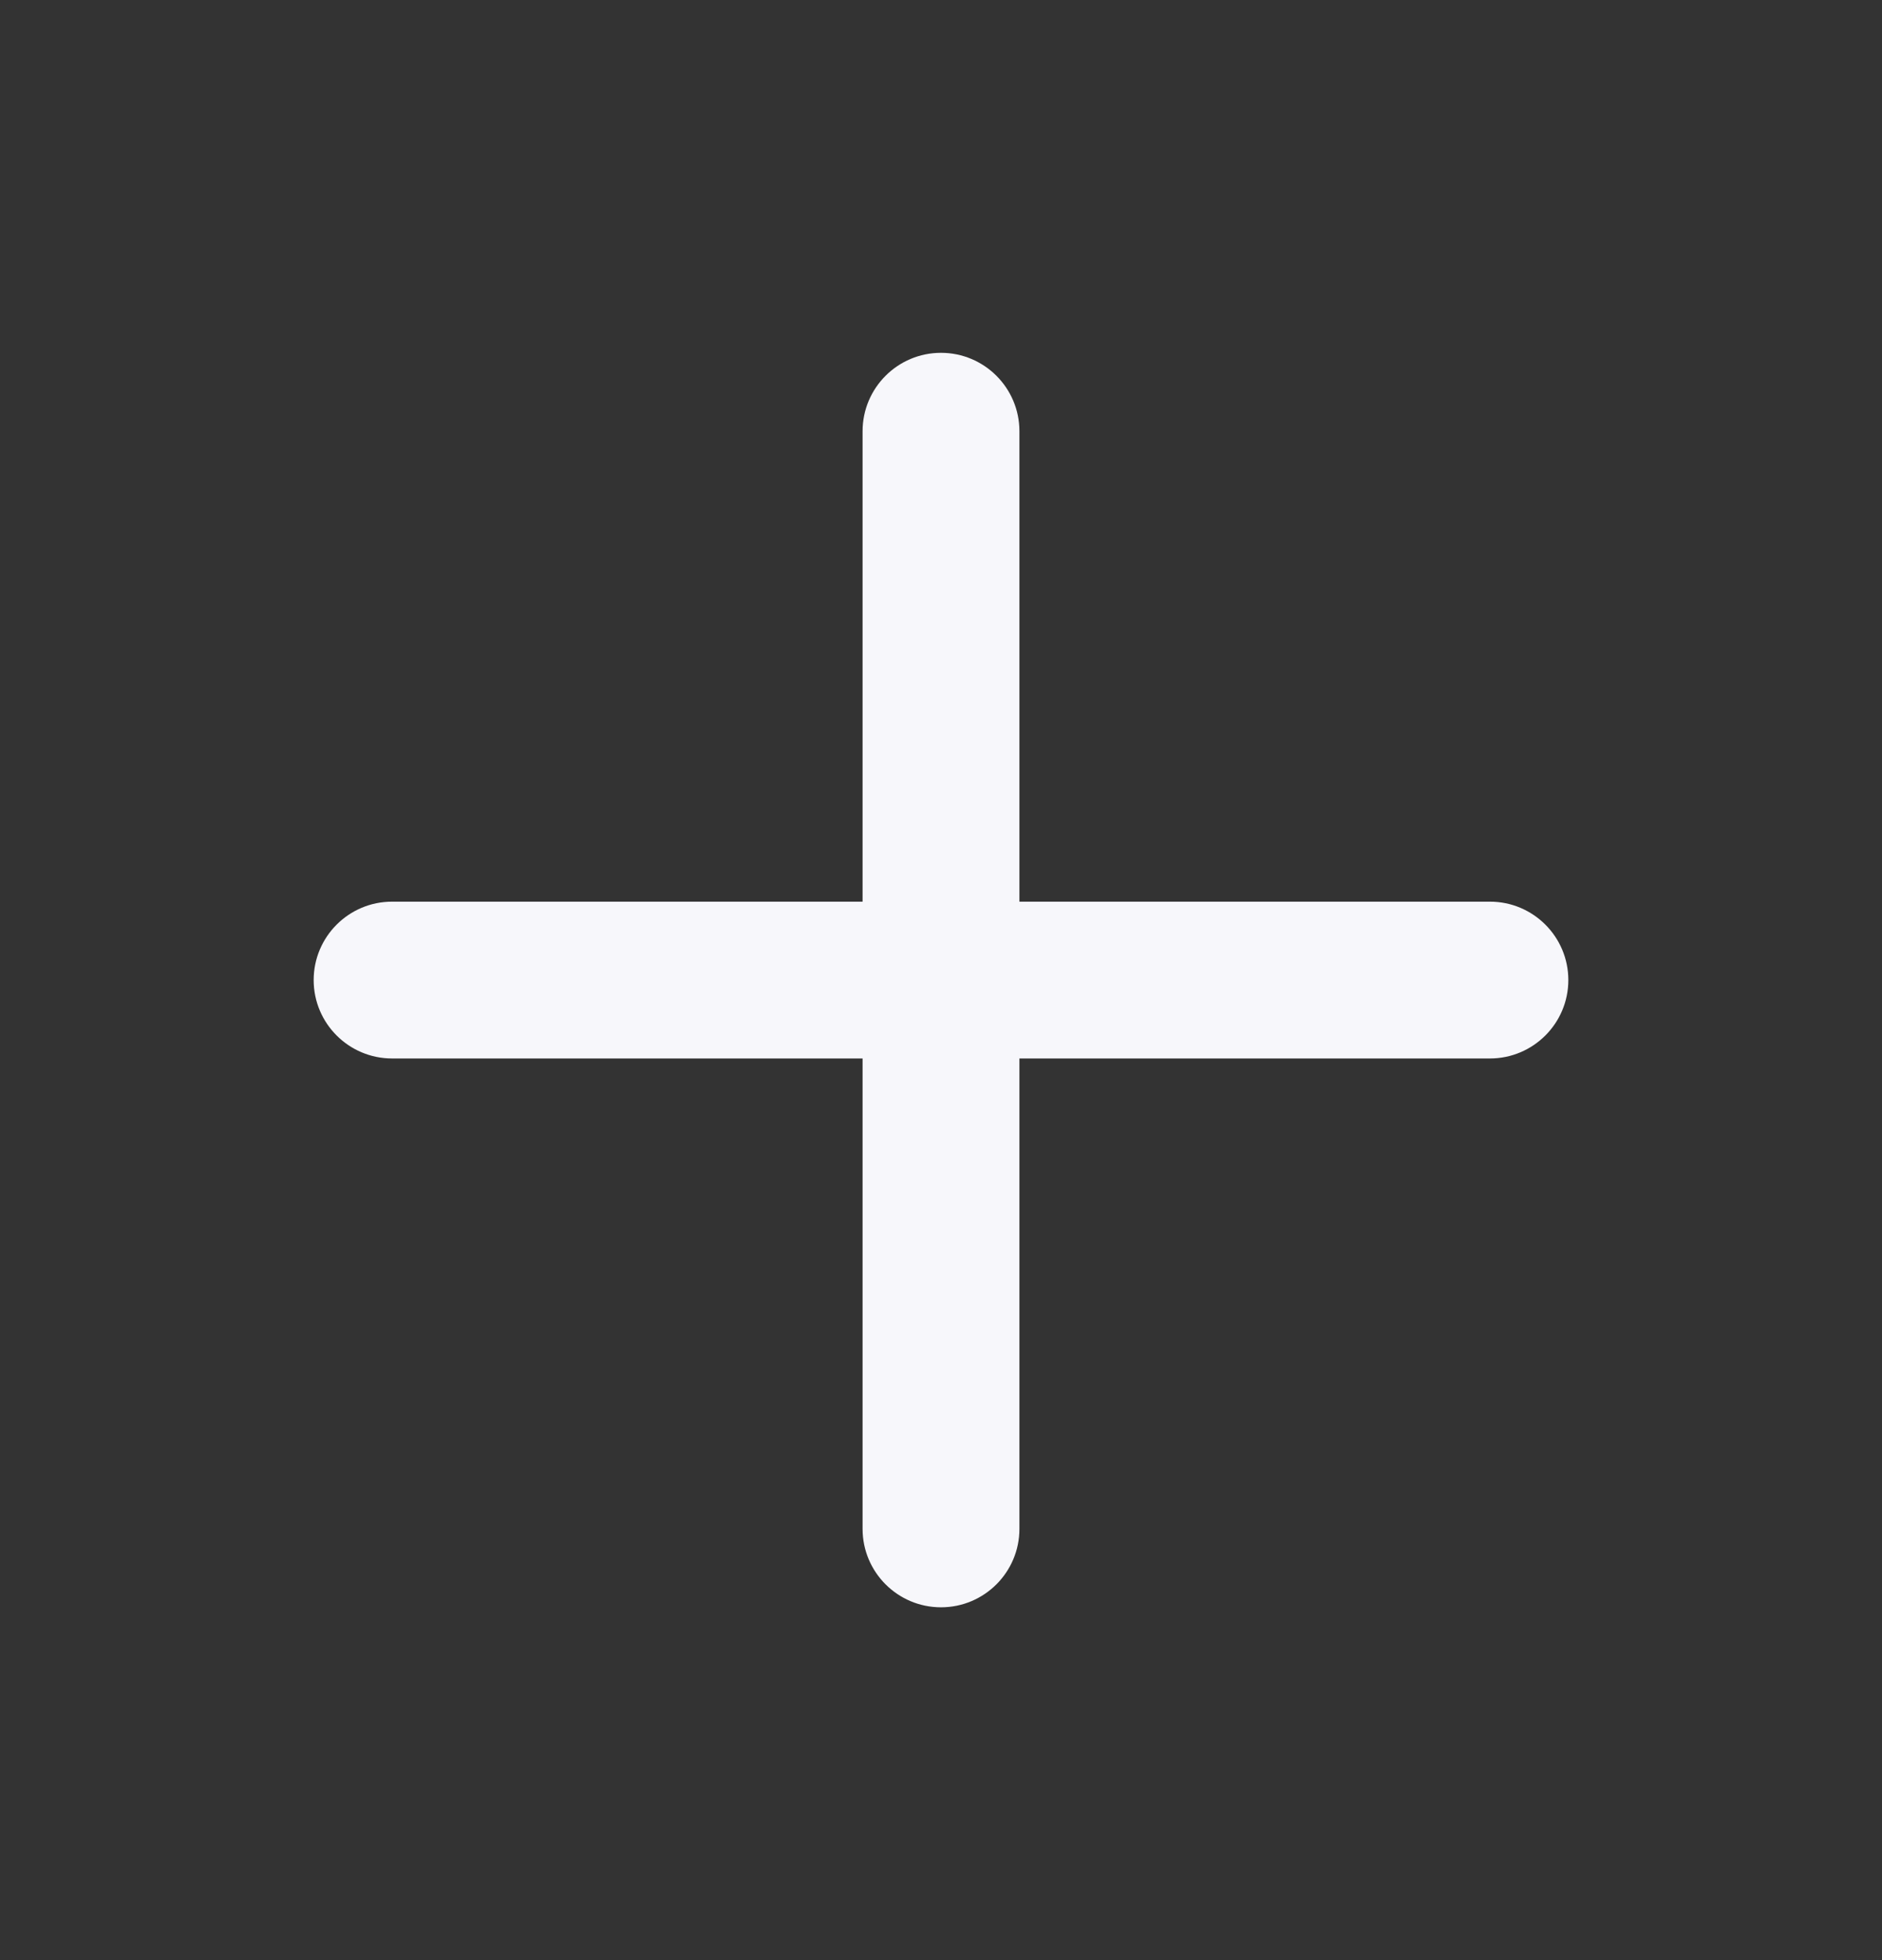 <svg width="24" height="25" viewBox="0 0 24 25" fill="none" xmlns="http://www.w3.org/2000/svg">
<rect x="0" y="0" width="24" height="25" fill="#333333" stroke="none"/>
<path fill-rule="evenodd" clip-rule="evenodd" d="M12 4.5C12.552 4.5 13 4.948 13 5.5V11.5H19C19.552 11.5 20 11.948 20 12.5C20 13.052 19.552 13.5 19 13.5H13V19.5C13 20.052 12.552 20.5 12 20.5C11.448 20.5 11 20.052 11 19.5V13.5H5C4.448 13.5 4 13.052 4 12.5C4 11.948 4.448 11.5 5 11.5H11V5.5C11 4.948 11.448 4.5 12 4.5Z" fill="#F7F7FB"/>
</svg>
